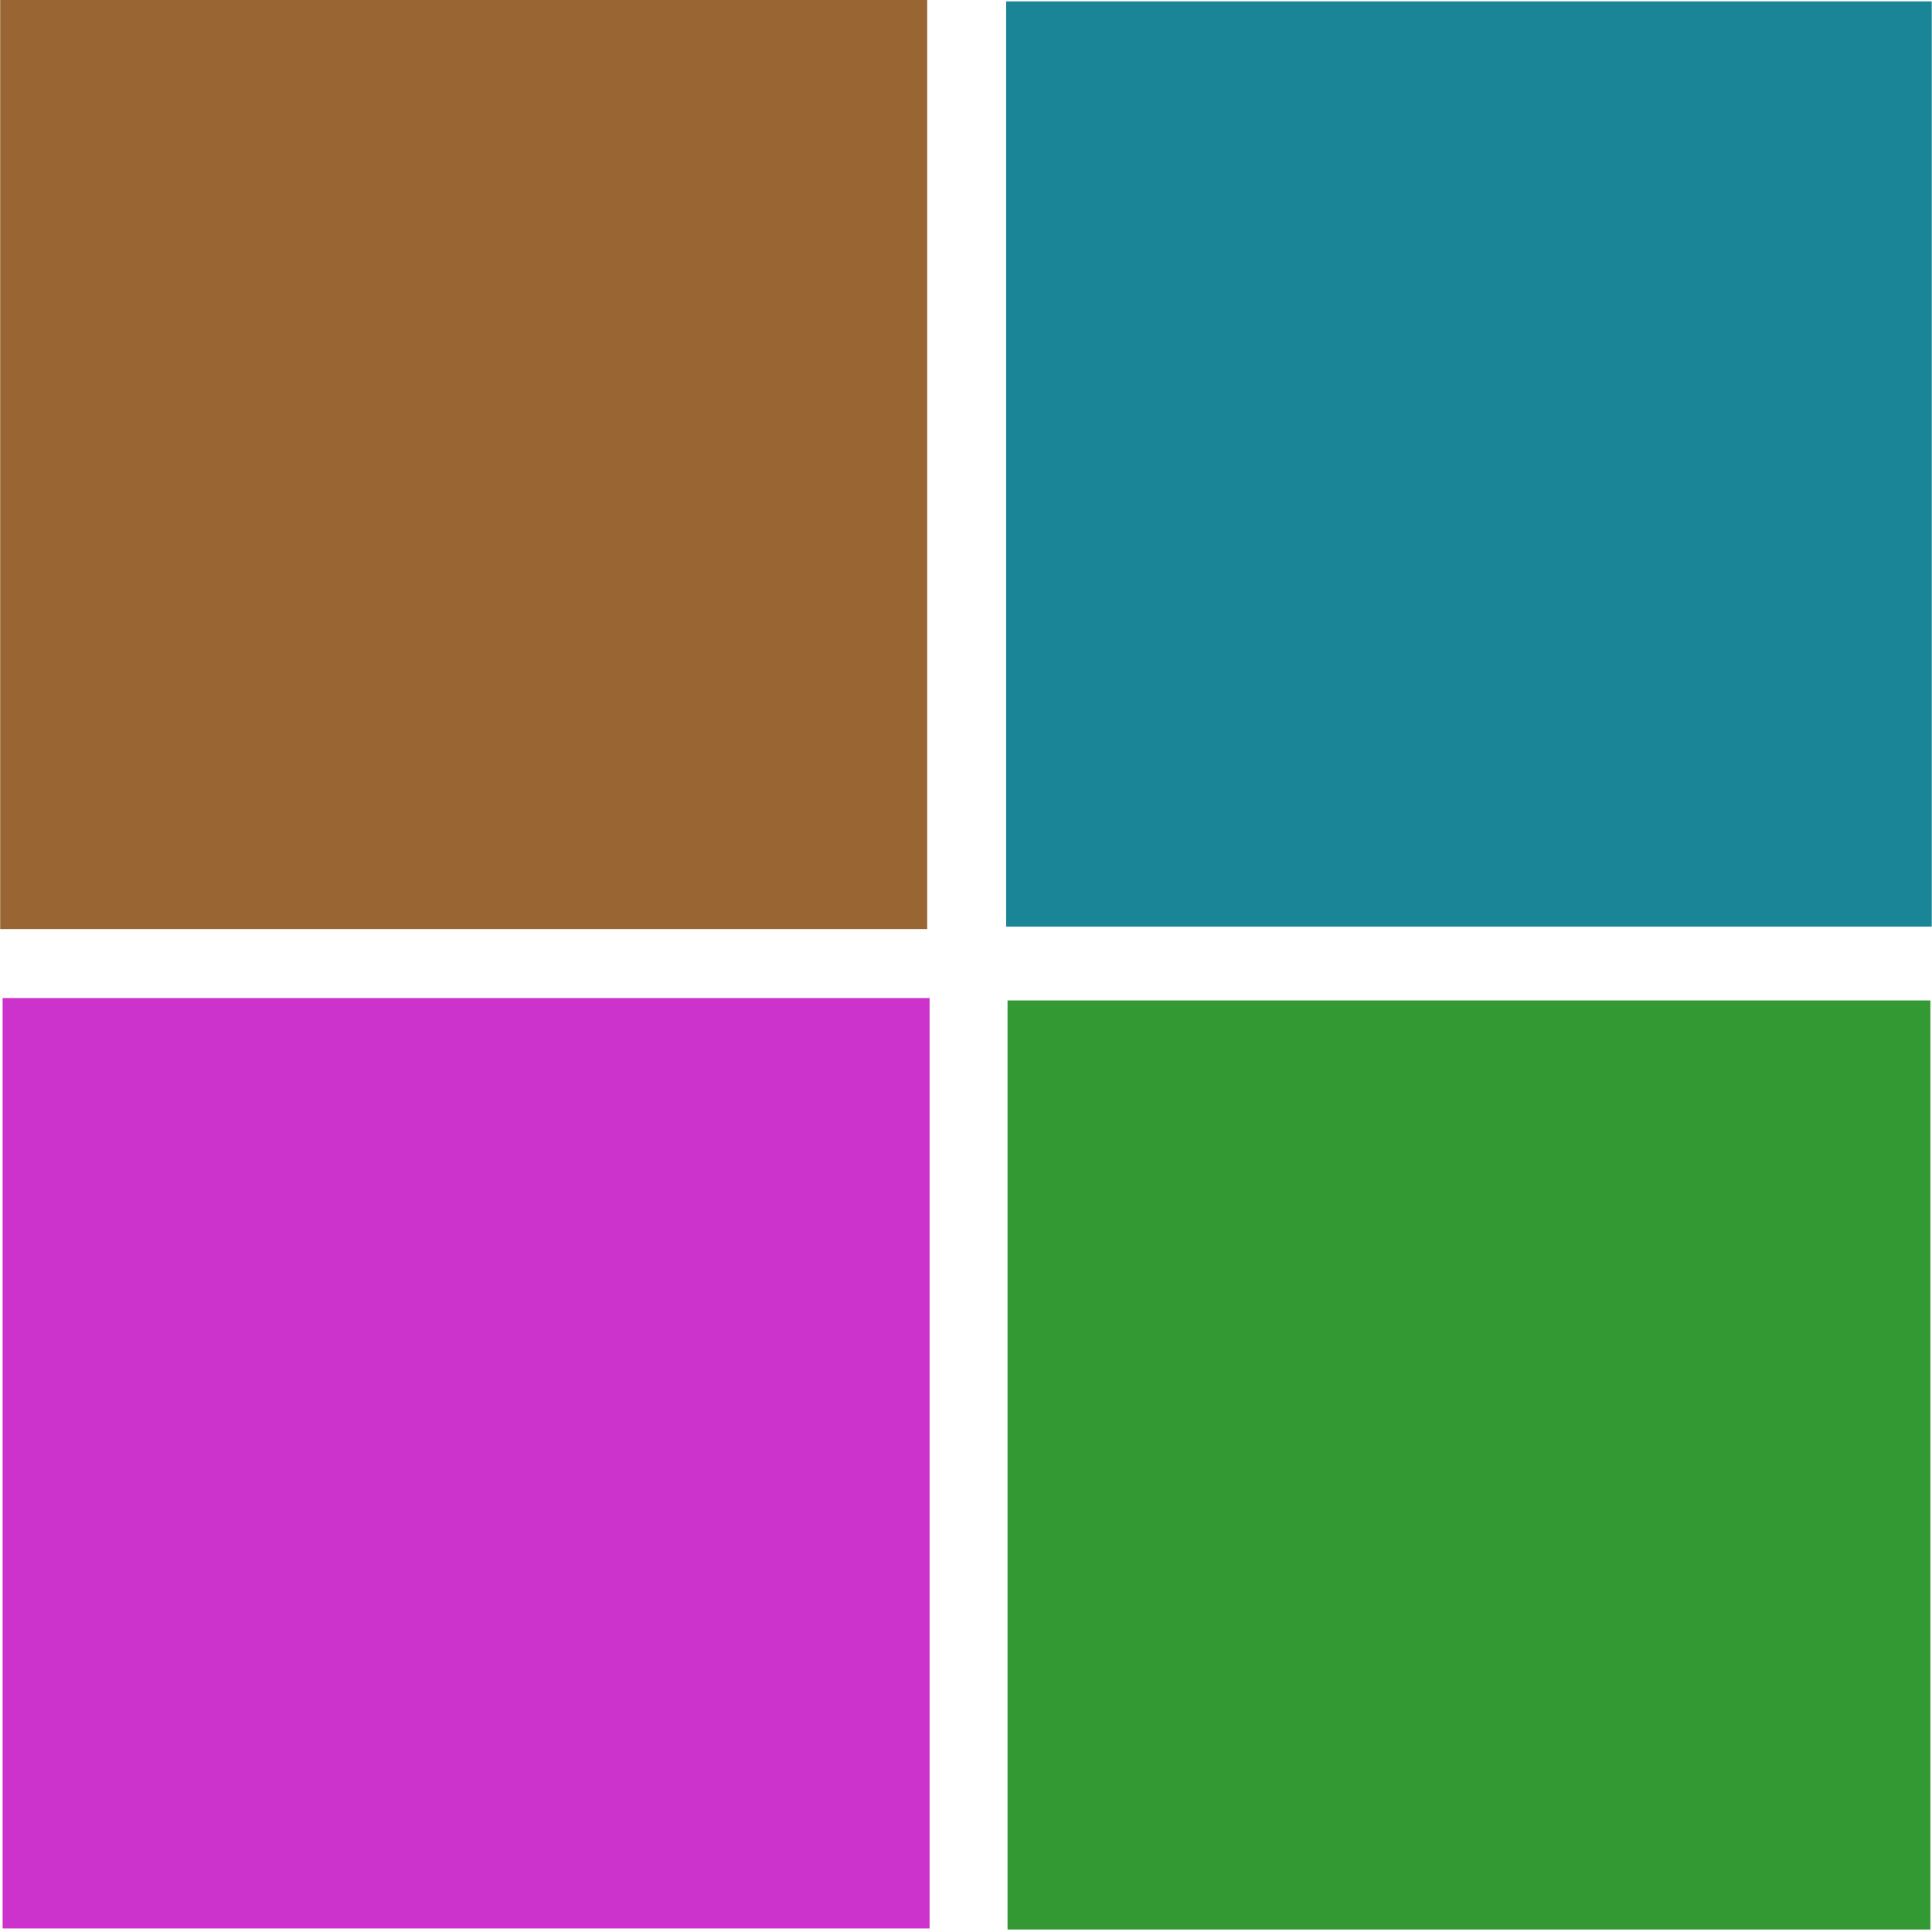 <?xml version="1.0" standalone="no"?>
<!DOCTYPE svg PUBLIC "-//W3C//DTD SVG 1.0//EN" "http://www.w3.org/TR/2001/REC-SVG-20010904/DTD/svg10.dtd">
<svg xmlns="http://www.w3.org/2000/svg" xmlns:xlink="http://www.w3.org/1999/xlink" id="body_1" width="20" height="20">

<g transform="matrix(0.357 0 0 0.357 0.002 -0)">
    <path d="M0.03 0.07L55.91 0.07L55.91 56.02L0.03 56.02z" stroke="none" fill="none" />
    <path d="M0 0L26.88 0L26.88 26.94L0 26.94z" stroke="none" fill="#996633" fill-rule="nonzero" />
    <path d="M0.07 28.94L26.95 28.94L26.95 55.92L0.07 55.92z" stroke="none" fill="#CC33CC" fill-rule="nonzero" />
    <path d="M29.21 29.01L55.97 29.01L55.97 55.95L29.21 55.95z" stroke="none" fill="#339933" fill-rule="nonzero" />
    <path d="M29.17 0.04L56.01 0.04L56.01 26.87L29.17 26.87z" stroke="none" fill="#198596" fill-rule="nonzero" />
</g>
</svg>